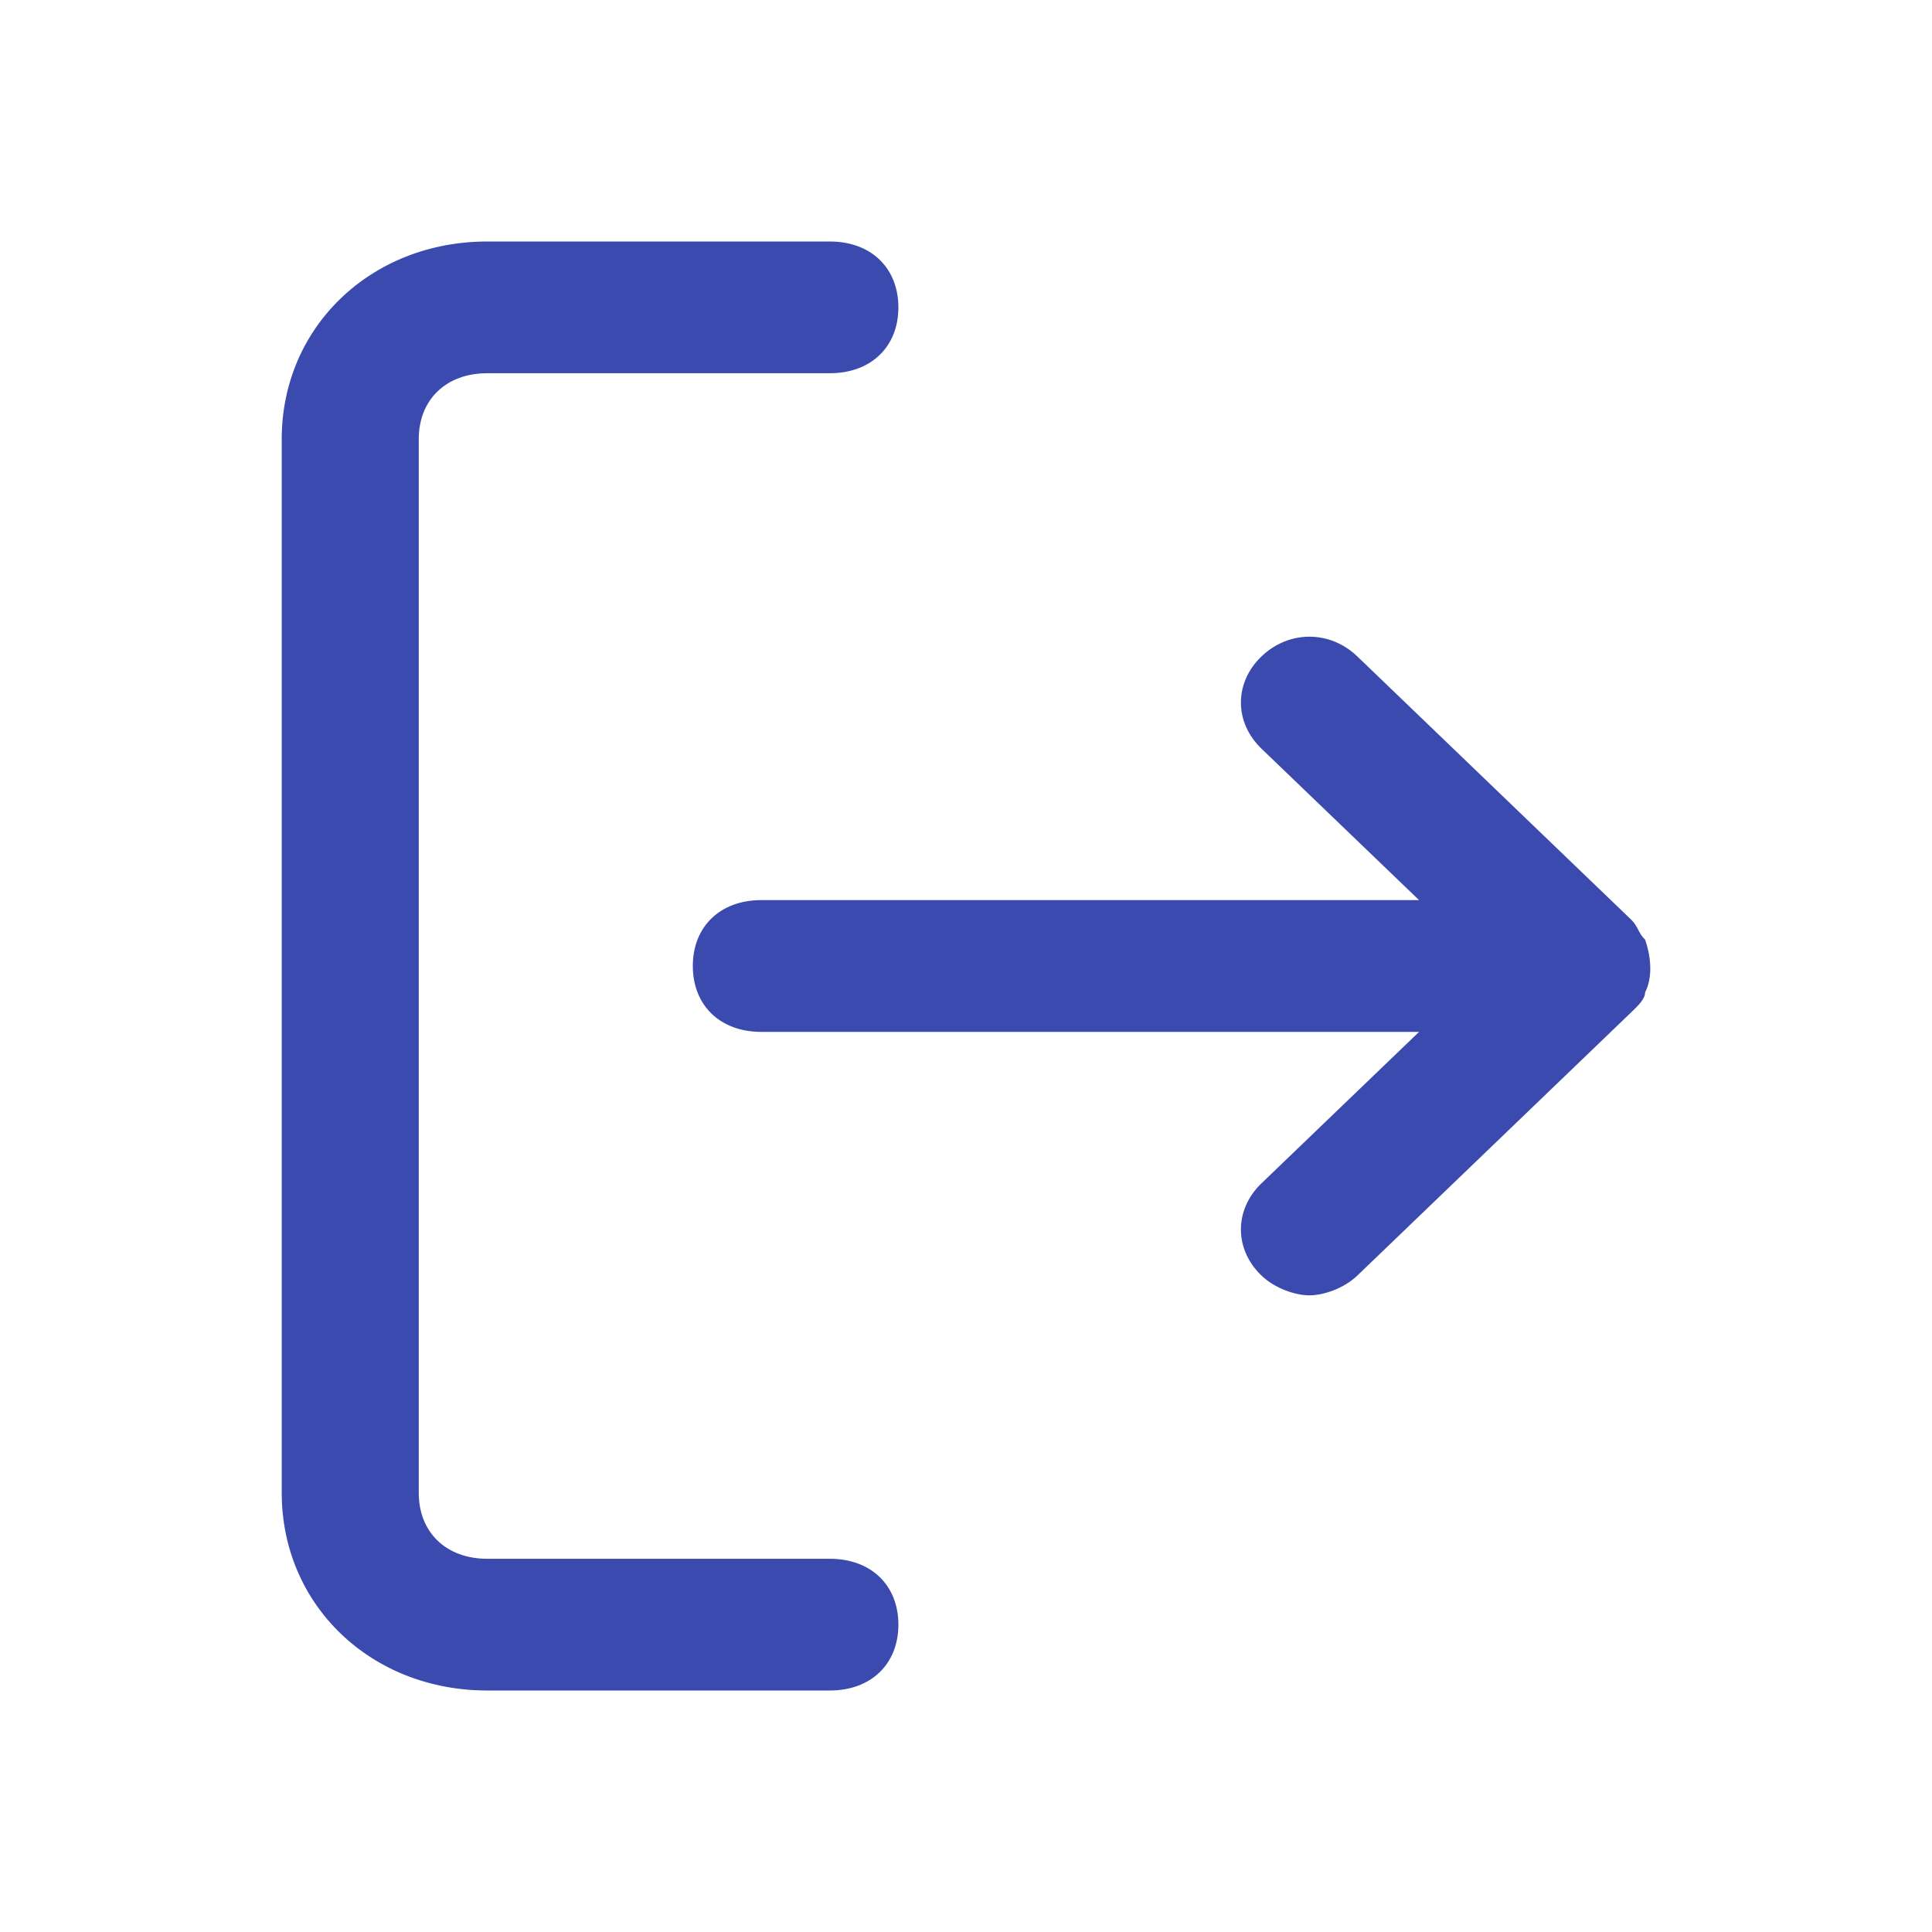 <svg xmlns="http://www.w3.org/2000/svg" xmlns:xlink="http://www.w3.org/1999/xlink" width="28" height="28" viewBox="0 0 28 28">
    <defs>
        <path id="9jbsyjwjea" d="M13.02 23.545c0 .573-.398.955-.993.955H7.062c-1.688 0-2.979-1.24-2.979-2.864V6.364c0-1.623 1.291-2.864 2.98-2.864h4.964c.595 0 .993.382.993.955 0 .572-.398.954-.993.954H7.062c-.596 0-.993.382-.993.955v15.272c0 .573.397.955.993.955h4.965c.595 0 .993.382.993.954zm10.822-9.163c.1-.191.1-.477 0-.764-.1-.095-.1-.19-.198-.286l-3.972-3.818c-.397-.382-.993-.382-1.39 0-.397.381-.397.954 0 1.336l2.284 2.195h-9.532c-.596 0-.993.382-.993.955s.397.955.993.955h9.532l-2.284 2.195c-.397.382-.397.955 0 1.336.198.191.496.287.695.287.199 0 .496-.096.695-.287l3.972-3.818c.099-.095.198-.19.198-.286z"/>
    </defs>
    <g fill="none" fill-rule="evenodd">
        <g>
            <g>
                <g>
                    <g>
                        <g transform="translate(-34, -187) translate(16, 111) translate(0, 60) translate(12, 10) translate(6, 6)">
                            <path d="M0 0H28V28H0z"/>
                            <use fill="#3A4AAE" xlink:href="#9jbsyjwjea"/>
                        </g>
                    </g>
                </g>
            </g>
        </g>
    </g>
</svg>
